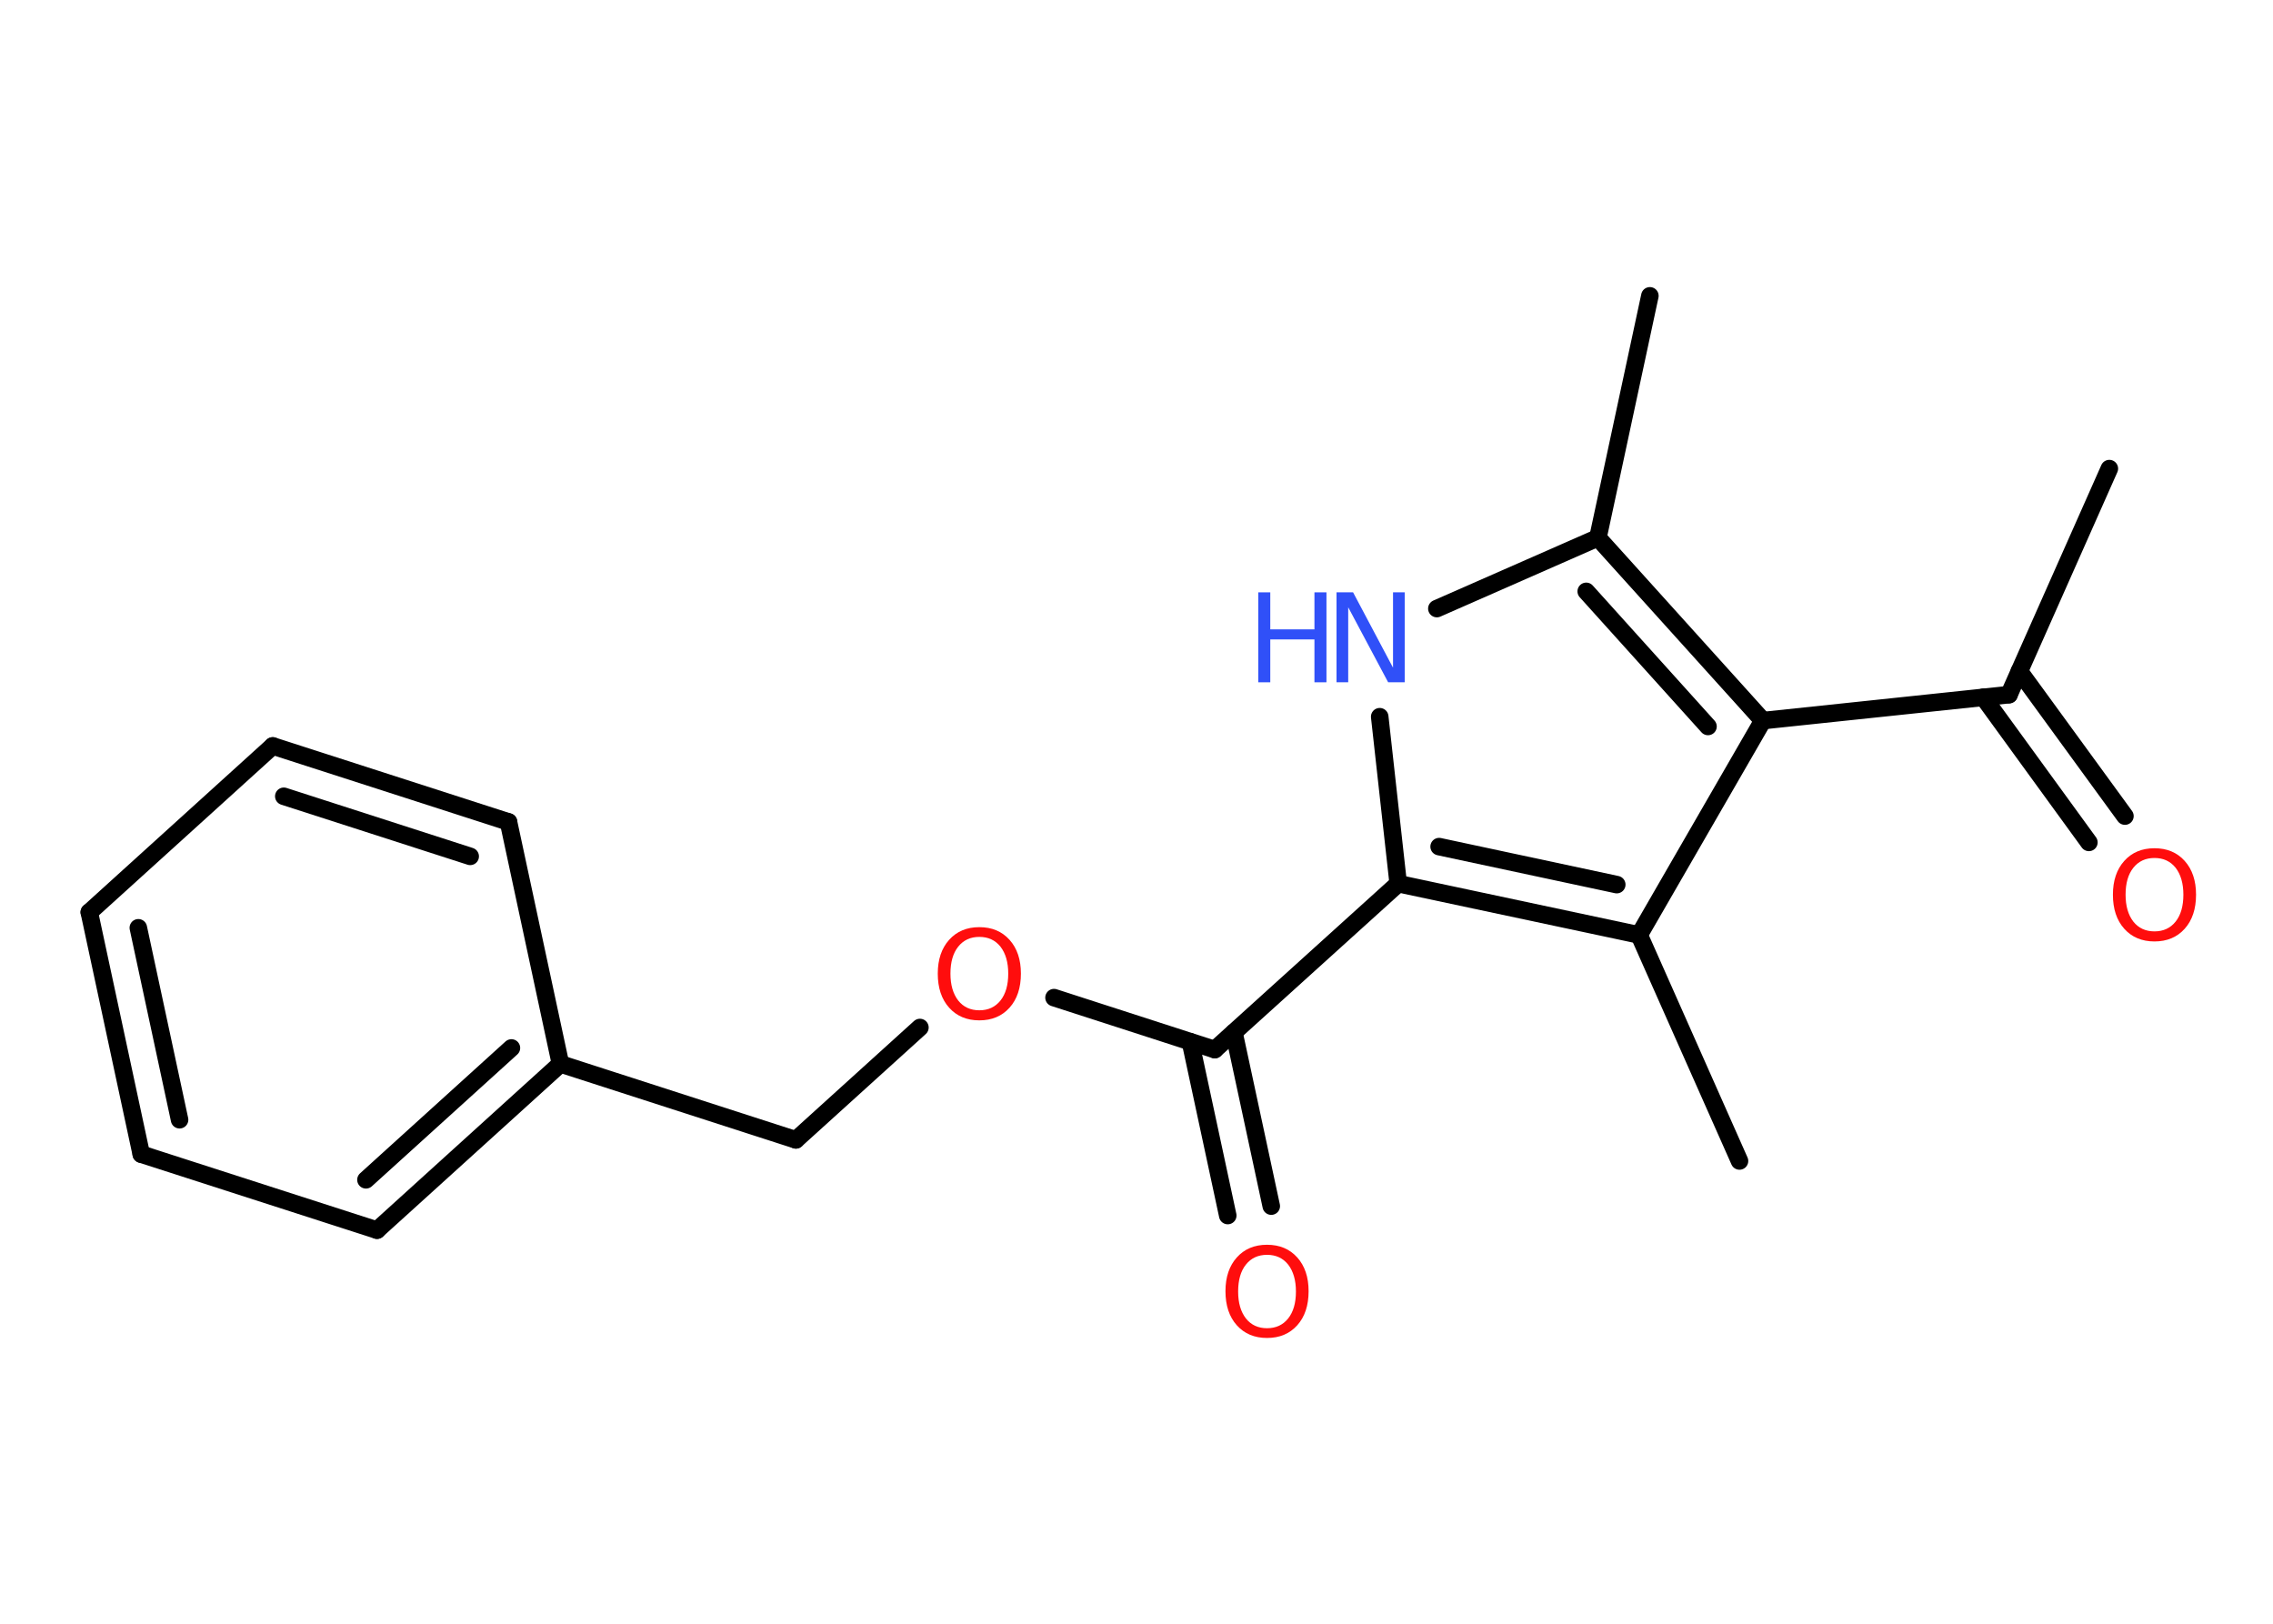 <?xml version='1.0' encoding='UTF-8'?>
<!DOCTYPE svg PUBLIC "-//W3C//DTD SVG 1.1//EN" "http://www.w3.org/Graphics/SVG/1.1/DTD/svg11.dtd">
<svg version='1.2' xmlns='http://www.w3.org/2000/svg' xmlns:xlink='http://www.w3.org/1999/xlink' width='70.0mm' height='50.0mm' viewBox='0 0 70.0 50.0'>
  <desc>Generated by the Chemistry Development Kit (http://github.com/cdk)</desc>
  <g stroke-linecap='round' stroke-linejoin='round' stroke='#000000' stroke-width='.54' fill='#FF0D0D'>
    <rect x='.0' y='.0' width='70.0' height='50.0' fill='#FFFFFF' stroke='none'/>
    <g id='mol1' class='mol'>
      <line id='mol1bnd1' class='bond' x1='64.96' y1='14.43' x2='61.87' y2='21.39'/>
      <g id='mol1bnd2' class='bond'>
        <line x1='62.19' y1='20.67' x2='65.44' y2='25.13'/>
        <line x1='61.08' y1='21.47' x2='64.33' y2='25.94'/>
      </g>
      <line id='mol1bnd3' class='bond' x1='61.87' y1='21.39' x2='54.29' y2='22.19'/>
      <g id='mol1bnd4' class='bond'>
        <line x1='54.29' y1='22.19' x2='49.21' y2='16.56'/>
        <line x1='52.6' y1='22.37' x2='48.85' y2='18.21'/>
      </g>
      <line id='mol1bnd5' class='bond' x1='49.21' y1='16.56' x2='50.81' y2='9.11'/>
      <line id='mol1bnd6' class='bond' x1='49.21' y1='16.56' x2='44.25' y2='18.74'/>
      <line id='mol1bnd7' class='bond' x1='42.49' y1='22.07' x2='43.06' y2='27.21'/>
      <line id='mol1bnd8' class='bond' x1='43.06' y1='27.21' x2='37.41' y2='32.32'/>
      <g id='mol1bnd9' class='bond'>
        <line x1='38.0' y1='31.79' x2='39.15' y2='37.14'/>
        <line x1='36.66' y1='32.08' x2='37.81' y2='37.43'/>
      </g>
      <line id='mol1bnd10' class='bond' x1='37.41' y1='32.32' x2='32.46' y2='30.72'/>
      <line id='mol1bnd11' class='bond' x1='28.33' y1='31.64' x2='24.51' y2='35.1'/>
      <line id='mol1bnd12' class='bond' x1='24.51' y1='35.1' x2='17.26' y2='32.76'/>
      <g id='mol1bnd13' class='bond'>
        <line x1='11.61' y1='37.88' x2='17.26' y2='32.76'/>
        <line x1='11.27' y1='36.33' x2='15.75' y2='32.27'/>
      </g>
      <line id='mol1bnd14' class='bond' x1='11.61' y1='37.88' x2='4.35' y2='35.54'/>
      <g id='mol1bnd15' class='bond'>
        <line x1='2.75' y1='28.09' x2='4.35' y2='35.54'/>
        <line x1='4.26' y1='28.57' x2='5.53' y2='34.48'/>
      </g>
      <line id='mol1bnd16' class='bond' x1='2.75' y1='28.09' x2='8.4' y2='22.97'/>
      <g id='mol1bnd17' class='bond'>
        <line x1='15.66' y1='25.31' x2='8.4' y2='22.97'/>
        <line x1='14.48' y1='26.37' x2='8.74' y2='24.52'/>
      </g>
      <line id='mol1bnd18' class='bond' x1='17.26' y1='32.76' x2='15.66' y2='25.31'/>
      <g id='mol1bnd19' class='bond'>
        <line x1='43.06' y1='27.21' x2='50.48' y2='28.79'/>
        <line x1='44.32' y1='26.07' x2='49.79' y2='27.24'/>
      </g>
      <line id='mol1bnd20' class='bond' x1='54.29' y1='22.19' x2='50.48' y2='28.79'/>
      <line id='mol1bnd21' class='bond' x1='50.48' y1='28.79' x2='53.57' y2='35.75'/>
      <path id='mol1atm3' class='atom' d='M66.35 26.42q-.41 .0 -.65 .3q-.24 .3 -.24 .83q.0 .52 .24 .83q.24 .3 .65 .3q.41 .0 .65 -.3q.24 -.3 .24 -.83q.0 -.52 -.24 -.83q-.24 -.3 -.65 -.3zM66.35 26.12q.58 .0 .93 .39q.35 .39 .35 1.04q.0 .66 -.35 1.05q-.35 .39 -.93 .39q-.58 .0 -.93 -.39q-.35 -.39 -.35 -1.05q.0 -.65 .35 -1.04q.35 -.39 .93 -.39z' stroke='none'/>
      <g id='mol1atm7' class='atom'>
        <path d='M41.17 18.24h.5l1.23 2.32v-2.32h.36v2.77h-.51l-1.23 -2.31v2.31h-.36v-2.77z' stroke='none' fill='#3050F8'/>
        <path d='M38.75 18.24h.37v1.14h1.36v-1.14h.37v2.77h-.37v-1.32h-1.36v1.32h-.37v-2.77z' stroke='none' fill='#3050F8'/>
      </g>
      <path id='mol1atm10' class='atom' d='M39.02 38.64q-.41 .0 -.65 .3q-.24 .3 -.24 .83q.0 .52 .24 .83q.24 .3 .65 .3q.41 .0 .65 -.3q.24 -.3 .24 -.83q.0 -.52 -.24 -.83q-.24 -.3 -.65 -.3zM39.02 38.33q.58 .0 .93 .39q.35 .39 .35 1.04q.0 .66 -.35 1.05q-.35 .39 -.93 .39q-.58 .0 -.93 -.39q-.35 -.39 -.35 -1.05q.0 -.65 .35 -1.04q.35 -.39 .93 -.39z' stroke='none'/>
      <path id='mol1atm11' class='atom' d='M30.16 28.85q-.41 .0 -.65 .3q-.24 .3 -.24 .83q.0 .52 .24 .83q.24 .3 .65 .3q.41 .0 .65 -.3q.24 -.3 .24 -.83q.0 -.52 -.24 -.83q-.24 -.3 -.65 -.3zM30.16 28.55q.58 .0 .93 .39q.35 .39 .35 1.04q.0 .66 -.35 1.05q-.35 .39 -.93 .39q-.58 .0 -.93 -.39q-.35 -.39 -.35 -1.05q.0 -.65 .35 -1.04q.35 -.39 .93 -.39z' stroke='none'/>
    </g>
  </g>
</svg>
